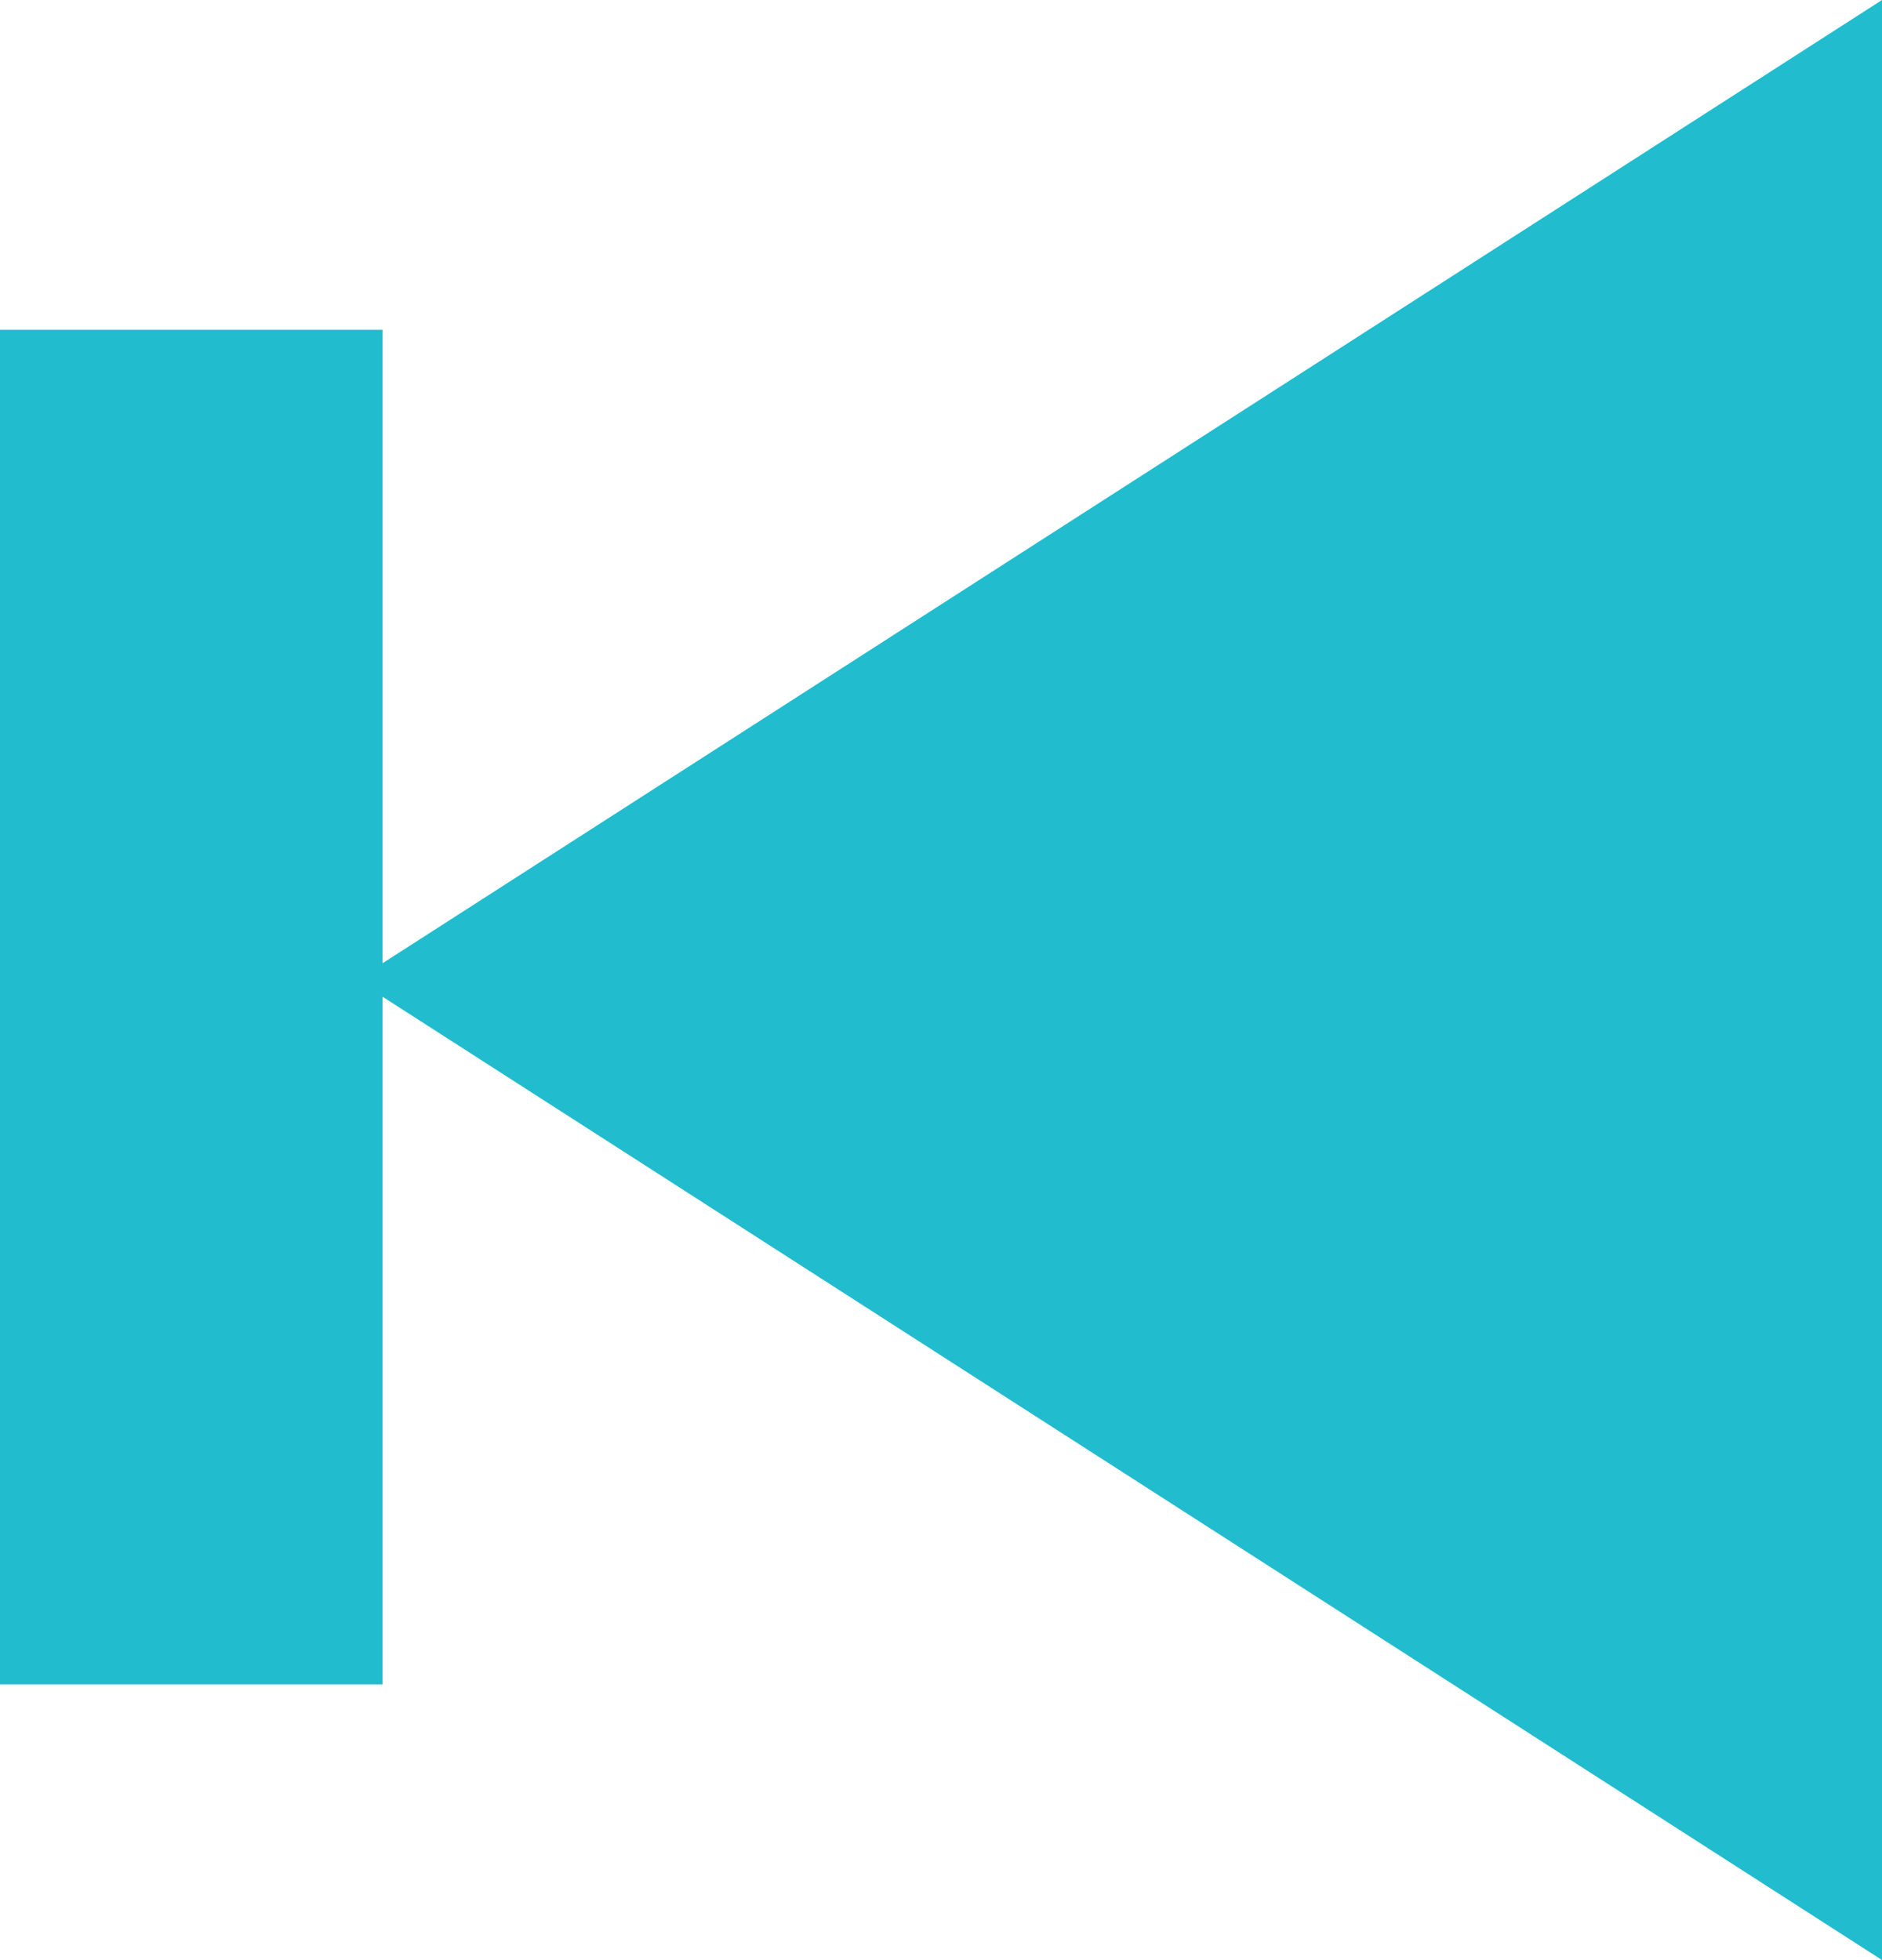 <svg xmlns="http://www.w3.org/2000/svg" width="24.629" height="25.654" viewBox="0 0 24.629 25.654"><path d="M0,25.654,19.622,13.047v8.29h5.007V3.608H19.622v9L0,0Z" transform="translate(24.629 25.654) rotate(180)" fill="#21bcce"/></svg>